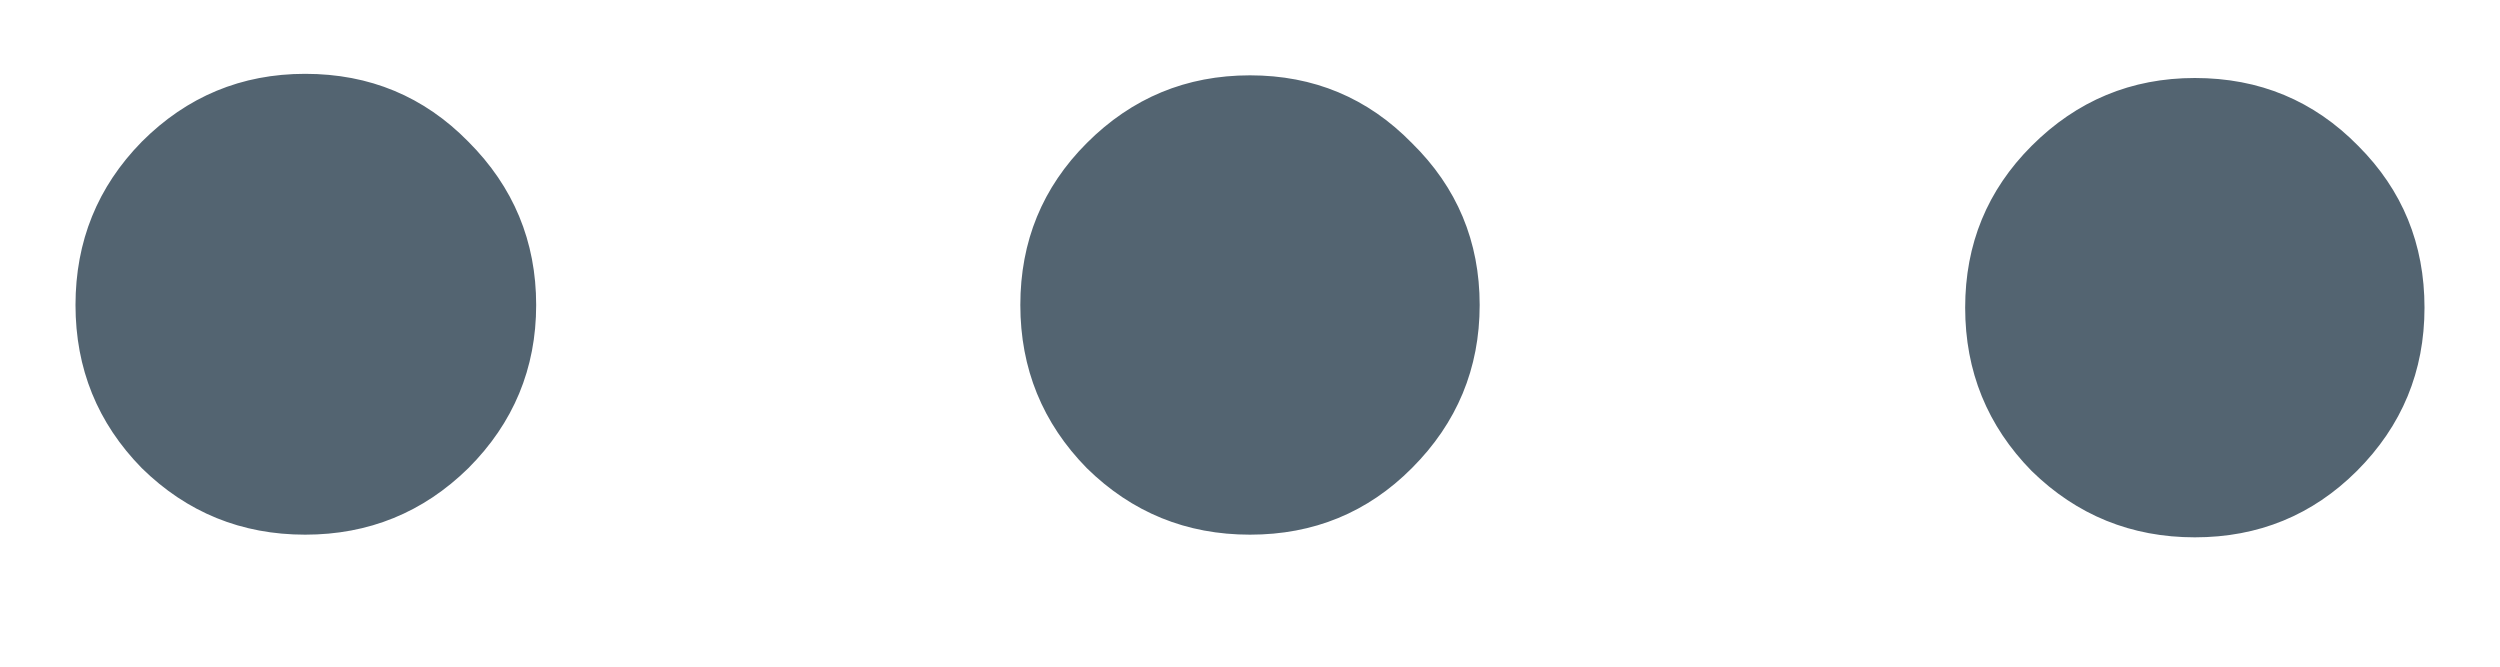 <svg width="15" height="4" viewBox="0 0 15 4" fill="none" xmlns="http://www.w3.org/2000/svg">
<path d="M1.831 0.443C2.218 0.443 2.544 0.579 2.81 0.85C3.081 1.121 3.217 1.448 3.217 1.83C3.217 2.211 3.081 2.538 2.81 2.809C2.539 3.075 2.212 3.208 1.831 3.208C1.449 3.208 1.122 3.075 0.851 2.809C0.585 2.538 0.453 2.211 0.453 1.83C0.453 1.448 0.585 1.121 0.851 0.85C1.122 0.579 1.449 0.443 1.831 0.443ZM7.5 0.452C7.882 0.452 8.206 0.587 8.471 0.858C8.742 1.124 8.878 1.448 8.878 1.83C8.878 2.211 8.742 2.538 8.471 2.809C8.206 3.075 7.882 3.208 7.5 3.208C7.118 3.208 6.792 3.075 6.521 2.809C6.255 2.538 6.122 2.211 6.122 1.83C6.122 1.448 6.255 1.124 6.521 0.858C6.792 0.587 7.118 0.452 7.5 0.452ZM13.169 0.468C13.557 0.468 13.883 0.604 14.149 0.875C14.415 1.141 14.547 1.464 14.547 1.846C14.547 2.228 14.412 2.555 14.141 2.826C13.875 3.091 13.551 3.224 13.169 3.224C12.788 3.224 12.461 3.091 12.19 2.826C11.924 2.555 11.791 2.228 11.791 1.846C11.791 1.464 11.924 1.141 12.19 0.875C12.461 0.604 12.788 0.468 13.169 0.468Z" fill="#536471"/>
</svg>
